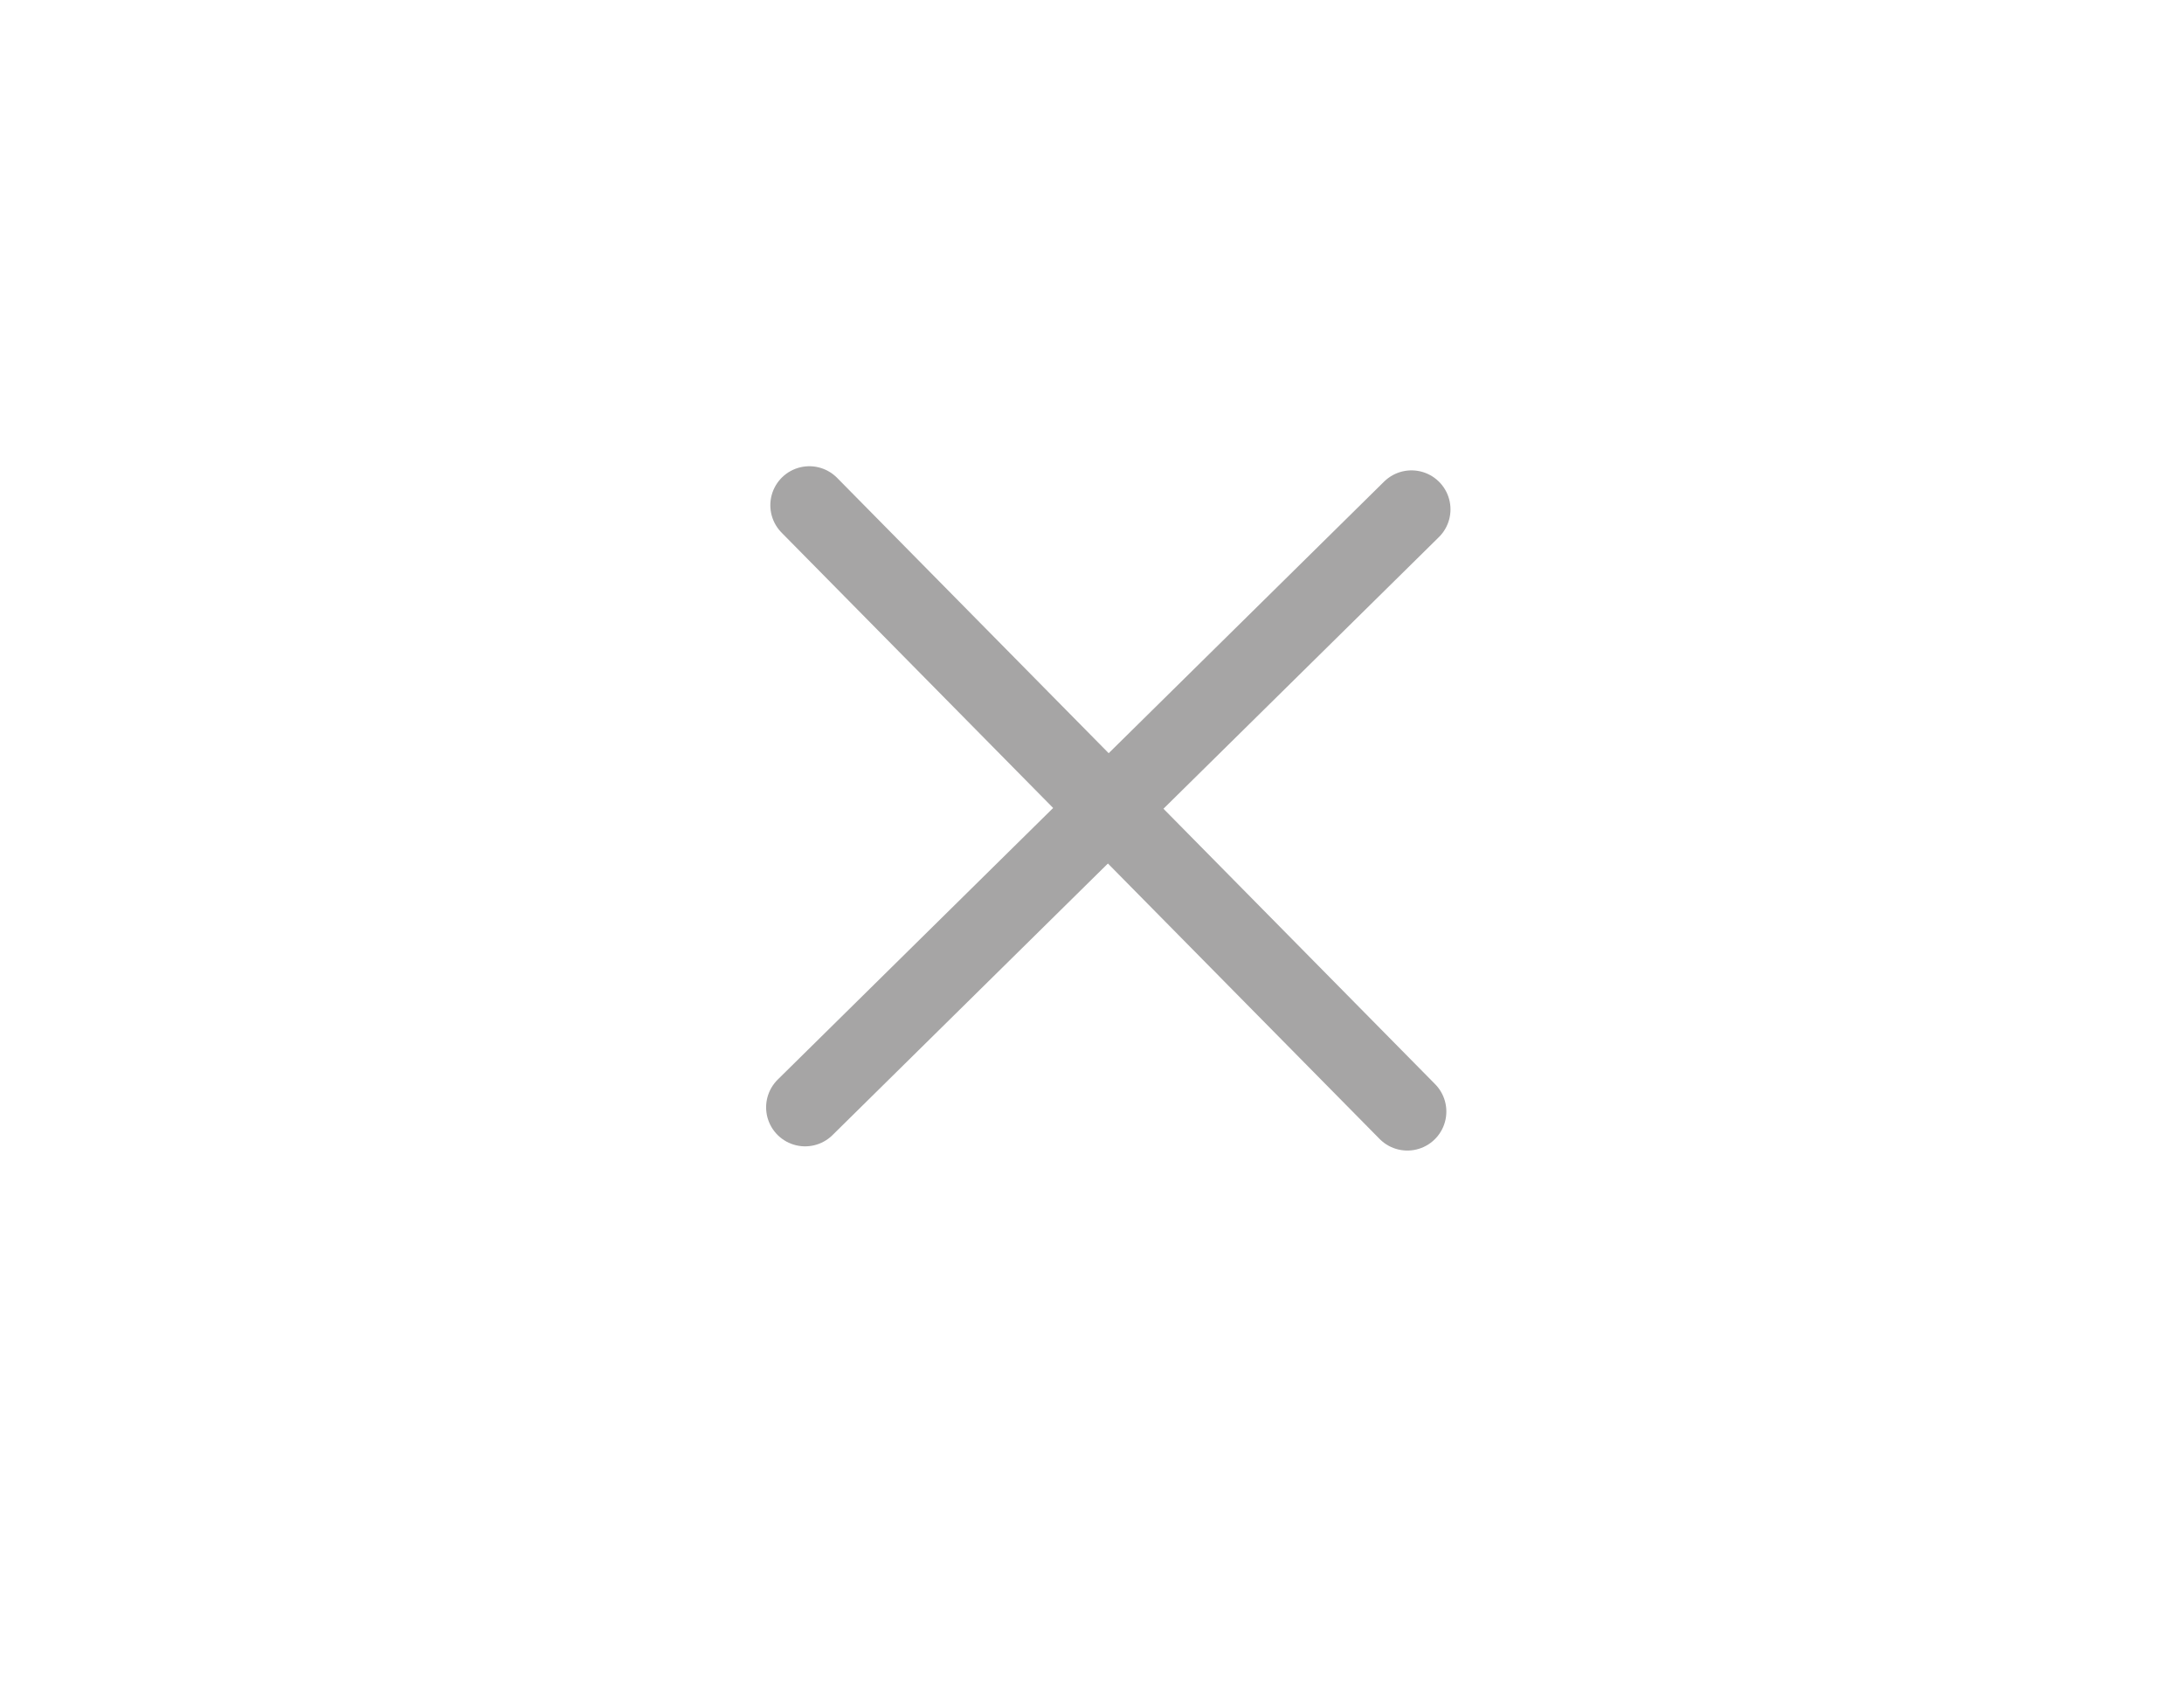 <?xml version="1.0" encoding="utf-8" ?>
<!-- Generator: Adobe Illustrator 16.0.4, SVG Export Plug-In . SVG Version: 6.00 Build 0)  -->
<!DOCTYPE svg PUBLIC "-//W3C//DTD SVG 1.1//EN"
  "http://www.w3.org/Graphics/SVG/1.1/DTD/svg11.dtd">
<svg
  version="1.1"
  id="Layer_1"
  xmlns="http://www.w3.org/2000/svg"
  xmlns:xlink="http://www.w3.org/1999/xlink"
  x="0px"
  y="0px"
  width="28px"
  height="21.625px"
  viewBox="0 0 28 21.625"
  enable-background="new 0 0 28 21.625"
  xml:space="preserve"
>
<g>
	
		<line
      fill="none"
      stroke="#A6A5A5"
      stroke-linecap="round"
      stroke-miterlimit="10"
      x1="10.376"
      y1="6.477"
      x2="18.043"
      y2="14.25"
    />
	
		<line
      fill="none"
      stroke="#A6A5A5"
      stroke-linecap="round"
      stroke-miterlimit="10"
      x1="10.322"
      y1="14.196"
      x2="18.096"
      y2="6.53"
    />
</g>
</svg>
